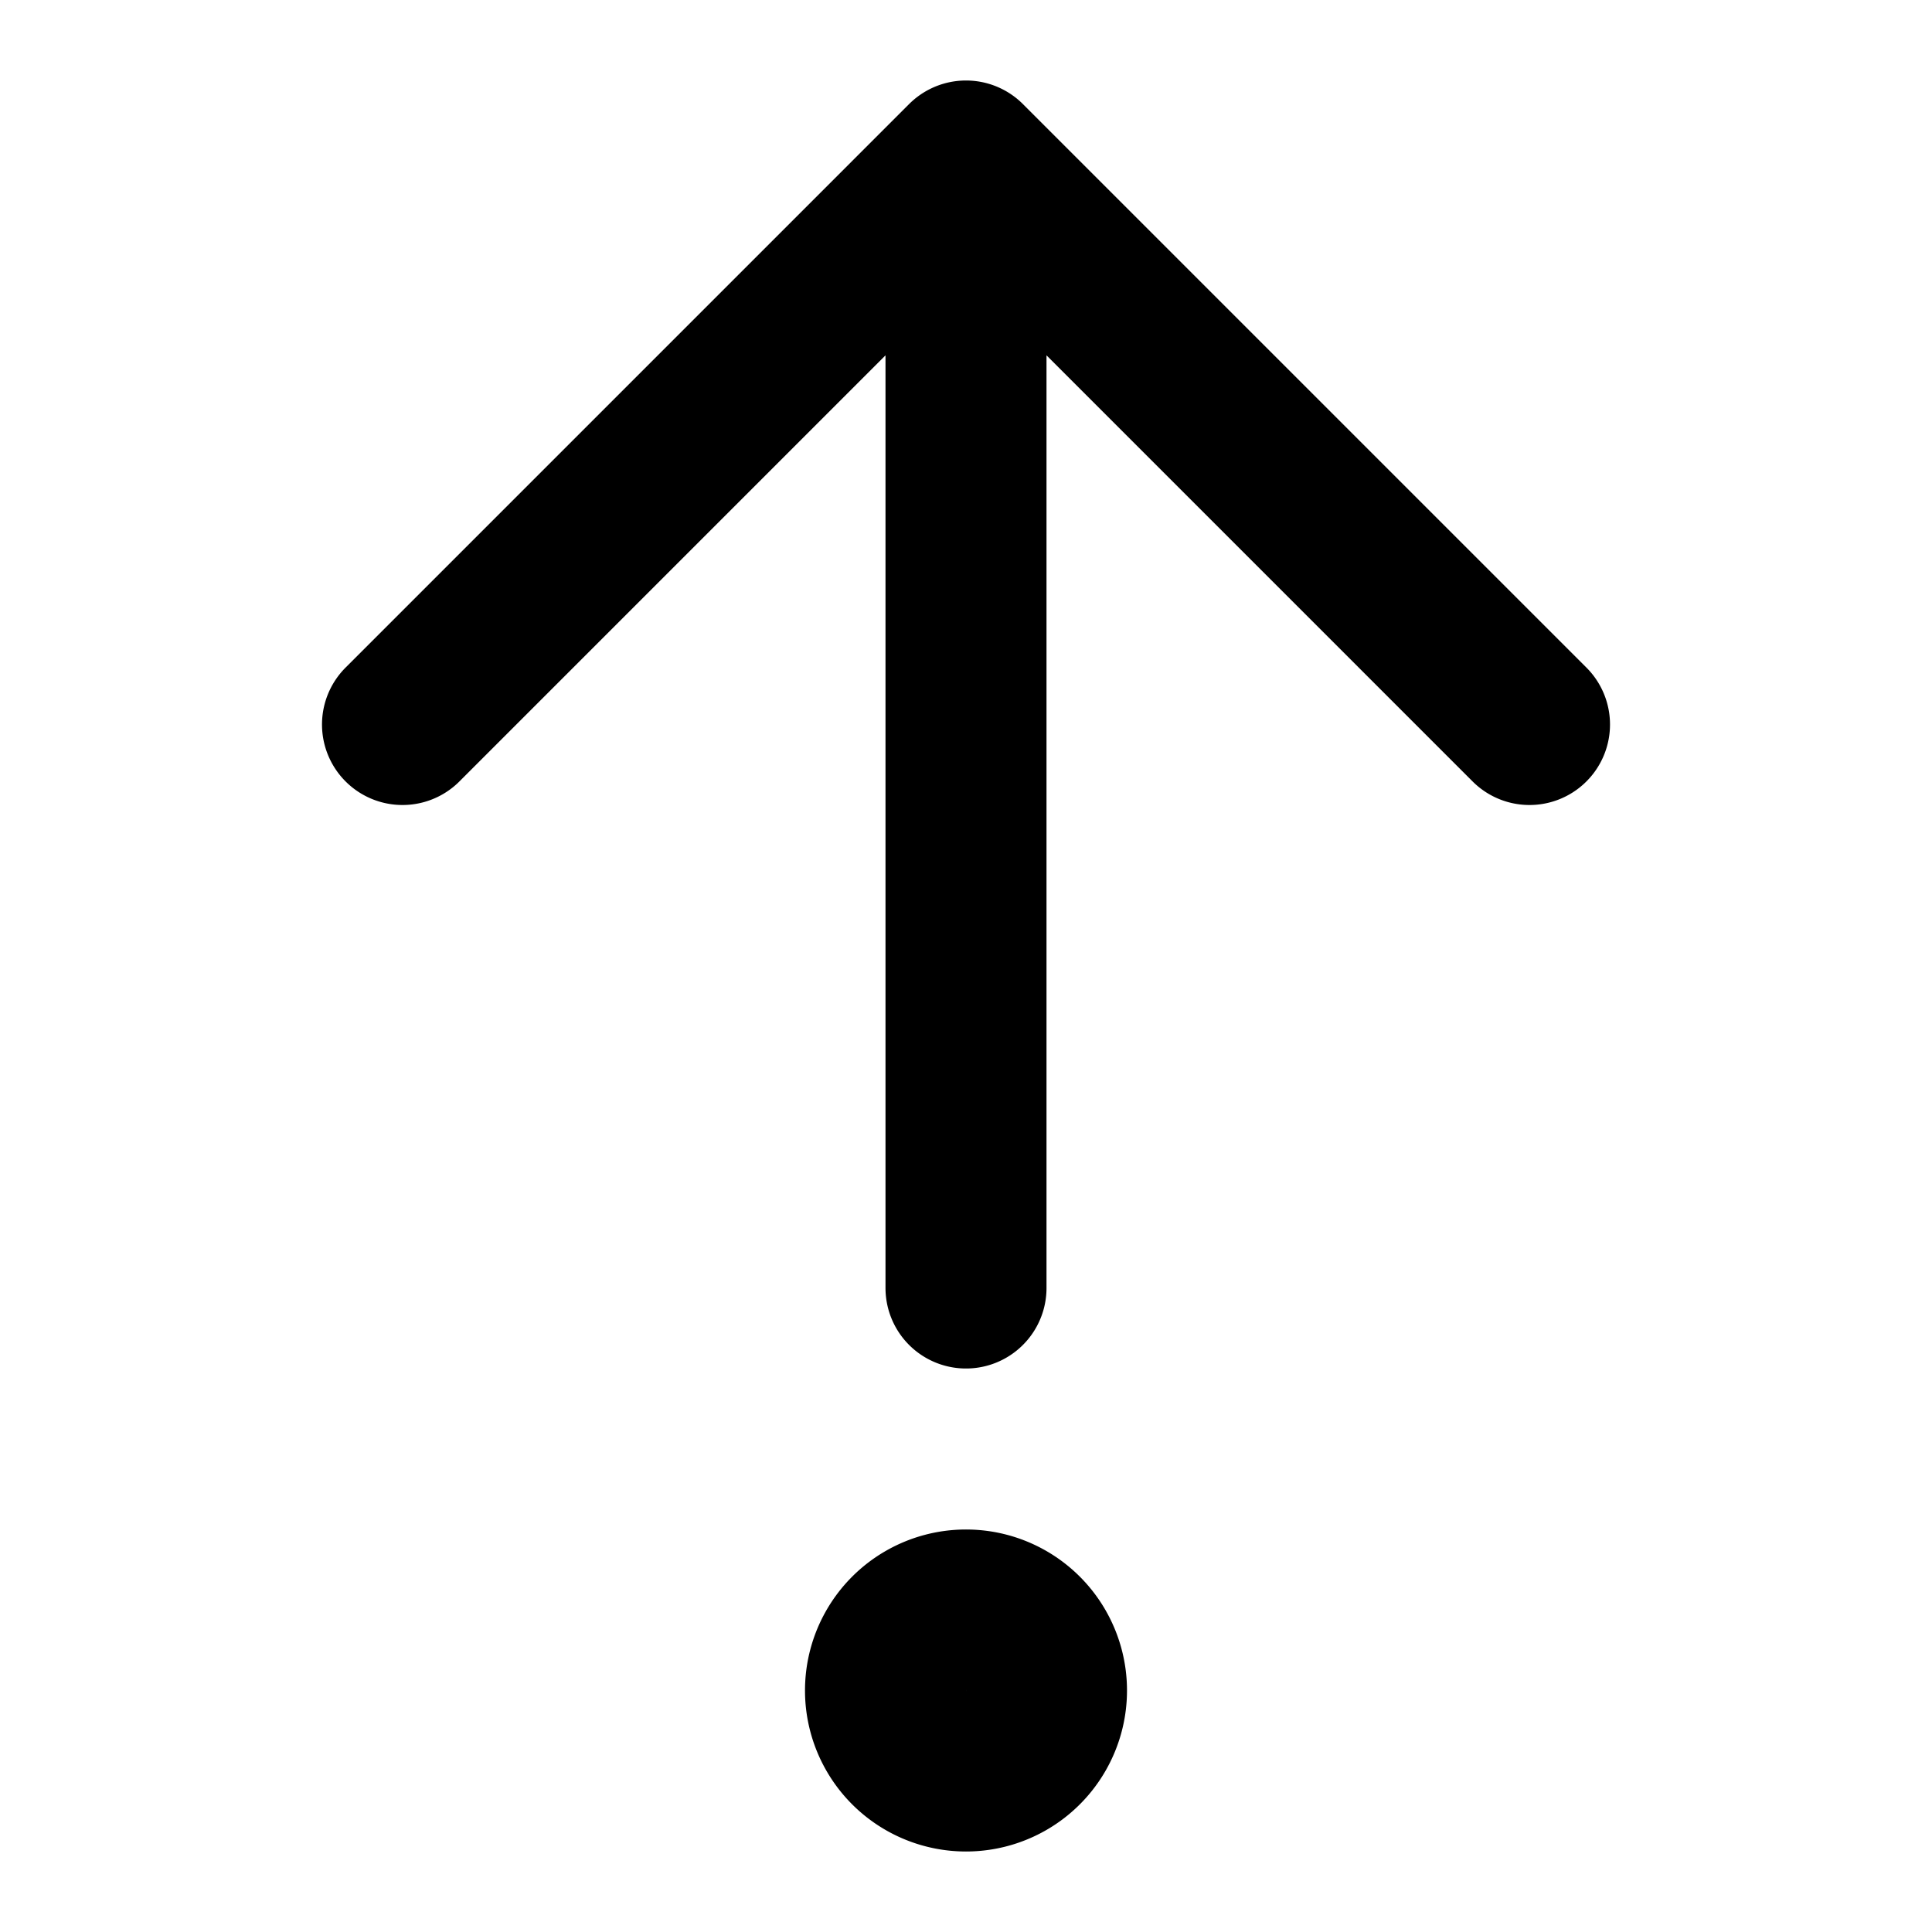 <svg
  xmlns="http://www.w3.org/2000/svg"
  width="24"
  height="24"
  viewBox="0 0 24 24"
  fill="none"
  stroke="currentColor"
  stroke-width="2"
  stroke-linecap="round"
  stroke-linejoin="round"
>
  <path d="m5 9 7-7 7 7m-7 7V2m-1 19a1 1 0 1 0 2 0 1 1 0 1 0-2 0" />
</svg>
